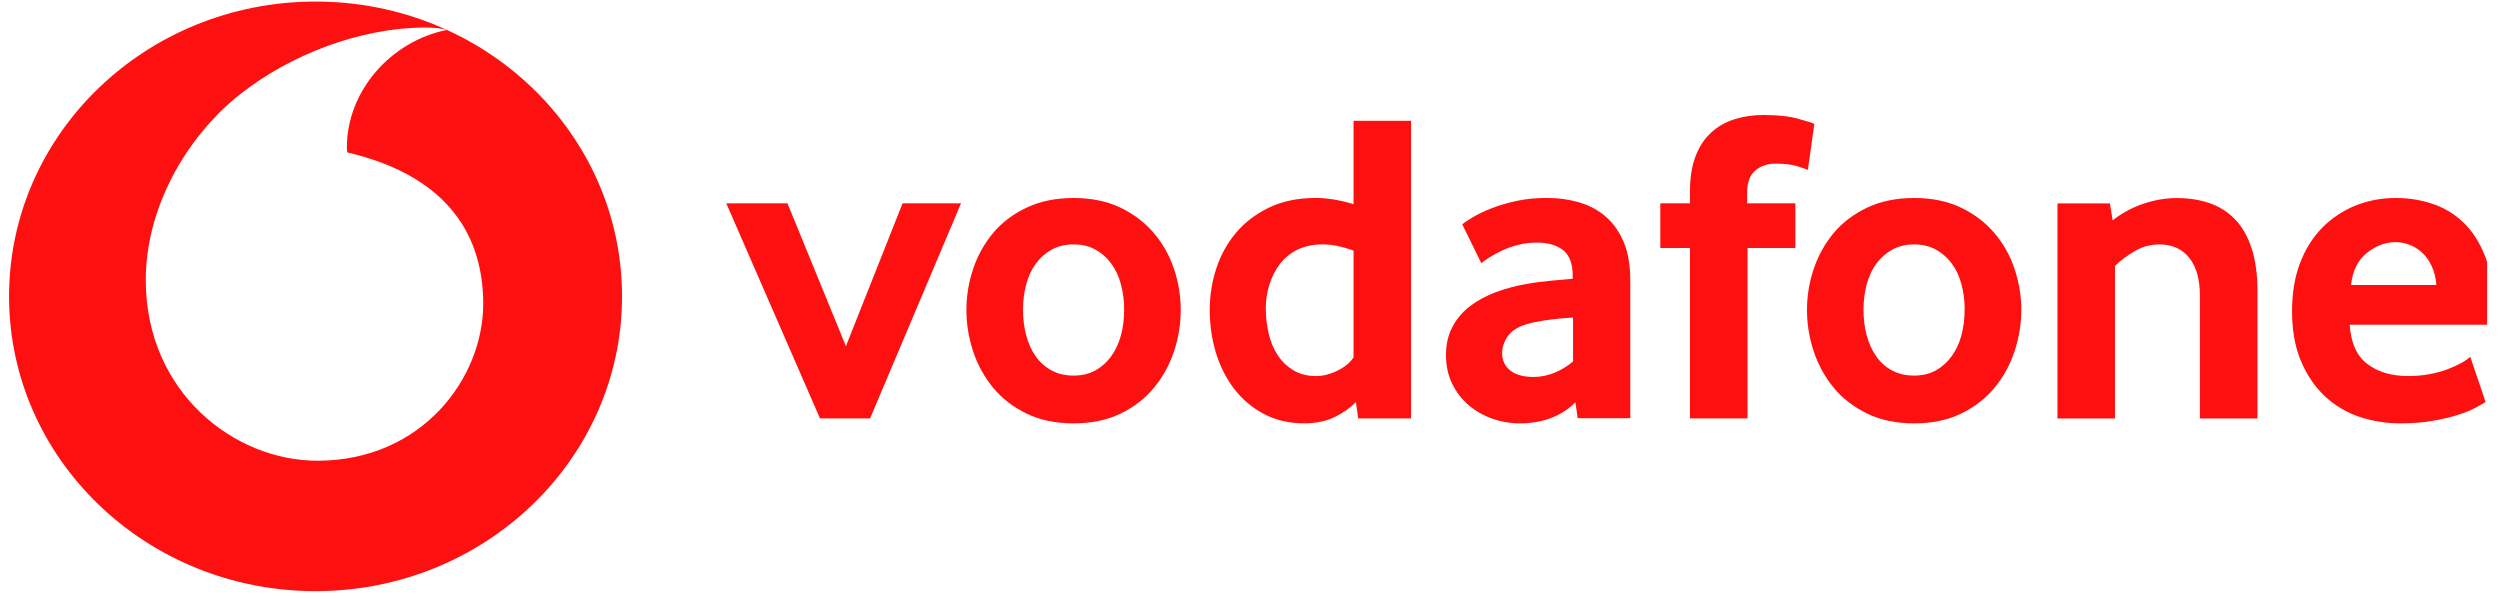 <svg width="192" height="46" viewBox="0 0 192 46" fill="none" xmlns="http://www.w3.org/2000/svg">
<g clip-path="url(#clip0_572_77)">
<path d="M24.236 0.12C11.233 0.12 0.696 10.255 0.696 22.76C0.696 35.265 11.233 45.4 24.236 45.4C37.238 45.4 47.772 35.265 47.772 22.76C47.772 10.255 37.238 0.12 24.236 0.12ZM24.422 35.384C17.956 35.405 11.227 30.098 11.195 21.571C11.173 15.933 14.34 10.507 18.379 7.285C22.324 4.151 27.725 2.132 32.621 2.114C33.253 2.114 33.916 2.166 34.318 2.3C30.035 3.151 26.628 6.987 26.641 11.334C26.641 11.479 26.654 11.632 26.669 11.704C33.837 13.382 37.09 17.544 37.112 23.295C37.127 29.052 32.406 35.359 24.422 35.384Z" fill="#FF1010"/>
<path d="M62.975 32.134L55.779 15.617H60.478L64.966 26.587L69.318 15.617H73.806L66.822 32.134H62.972H62.975Z" fill="#FF1010"/>
<path d="M86.335 23.79C86.335 23.103 86.253 22.45 86.085 21.83C85.921 21.21 85.671 20.678 85.336 20.234C85.004 19.784 84.6 19.431 84.126 19.17C83.648 18.902 83.092 18.772 82.451 18.772C81.809 18.772 81.25 18.905 80.776 19.17C80.298 19.431 79.894 19.787 79.565 20.234C79.233 20.678 78.98 21.213 78.816 21.83C78.649 22.45 78.566 23.103 78.566 23.79C78.566 24.477 78.649 25.164 78.816 25.769C78.98 26.377 79.224 26.909 79.543 27.365C79.862 27.824 80.27 28.186 80.76 28.45C81.243 28.712 81.812 28.845 82.451 28.845C83.089 28.845 83.648 28.712 84.126 28.45C84.603 28.183 85.004 27.821 85.336 27.365C85.668 26.909 85.921 26.374 86.085 25.769C86.253 25.161 86.335 24.502 86.335 23.79ZM90.681 23.809C90.681 24.885 90.507 25.942 90.165 26.982C89.821 28.022 89.309 28.949 88.629 29.773C87.956 30.596 87.1 31.259 86.066 31.76C85.033 32.265 83.826 32.514 82.451 32.514C81.076 32.514 79.865 32.265 78.835 31.76C77.802 31.256 76.945 30.596 76.266 29.773C75.592 28.949 75.08 28.022 74.736 26.982C74.394 25.942 74.221 24.885 74.221 23.809C74.221 22.733 74.394 21.687 74.736 20.656C75.08 19.629 75.592 18.711 76.266 17.899C76.945 17.088 77.802 16.44 78.835 15.948C79.865 15.459 81.07 15.206 82.451 15.206C83.832 15.206 85.03 15.456 86.05 15.948C87.071 16.437 87.928 17.088 88.614 17.899C89.306 18.711 89.821 19.629 90.165 20.656C90.507 21.687 90.681 22.736 90.681 23.809Z" fill="#FF1010"/>
<path d="M103.955 19.252C103.102 18.933 102.311 18.769 101.575 18.769C100.839 18.769 100.169 18.912 99.628 19.185C99.085 19.459 98.633 19.83 98.279 20.301C97.925 20.772 97.659 21.298 97.482 21.884C97.305 22.468 97.213 23.07 97.213 23.69C97.213 24.377 97.293 25.034 97.447 25.666C97.599 26.295 97.836 26.848 98.155 27.316C98.471 27.788 98.873 28.164 99.356 28.453C99.84 28.736 100.415 28.882 101.079 28.882C101.622 28.882 102.179 28.736 102.744 28.453C103.31 28.168 103.715 27.824 103.952 27.438V19.252H103.955ZM104.309 32.134L104.132 30.87C103.731 31.301 103.196 31.684 102.533 32.013C101.872 32.344 101.088 32.511 100.188 32.511C99.005 32.511 97.959 32.271 97.065 31.791C96.161 31.314 95.406 30.672 94.789 29.873C94.176 29.073 93.705 28.146 93.383 27.095C93.067 26.046 92.906 24.948 92.906 23.805C92.906 22.733 93.07 21.681 93.399 20.653C93.731 19.626 94.233 18.708 94.909 17.896C95.589 17.085 96.433 16.437 97.454 15.945C98.471 15.456 99.669 15.203 101.038 15.203C101.939 15.203 102.912 15.364 103.952 15.68V9.276H108.367V32.134H104.306H104.309Z" fill="#FF1010"/>
<path d="M120.811 24.389C120.334 24.413 119.841 24.456 119.341 24.511C118.839 24.568 118.365 24.644 117.91 24.736C116.949 24.918 116.288 25.231 115.915 25.675C115.549 26.125 115.362 26.608 115.362 27.134C115.362 27.66 115.571 28.119 115.988 28.453C116.408 28.782 116.996 28.949 117.761 28.949C118.336 28.949 118.896 28.836 119.43 28.608C119.967 28.38 120.429 28.091 120.811 27.751V24.389ZM121.165 32.122L120.991 30.888C120.511 31.396 119.907 31.794 119.167 32.083C118.428 32.368 117.619 32.514 116.737 32.514C115.997 32.514 115.283 32.393 114.61 32.153C113.927 31.915 113.327 31.569 112.802 31.125C112.278 30.681 111.854 30.134 111.535 29.481C111.209 28.827 111.051 28.091 111.051 27.268C111.051 26.444 111.216 25.721 111.554 25.091C111.886 24.462 112.338 23.936 112.913 23.498C113.485 23.067 114.142 22.711 114.882 22.438C115.618 22.164 116.396 21.954 117.205 21.817C117.777 21.705 118.403 21.623 119.082 21.562C119.762 21.504 120.327 21.453 120.782 21.407V21.167C120.782 20.252 120.539 19.602 120.046 19.212C119.556 18.826 118.883 18.629 118.027 18.629C117.524 18.629 117.044 18.687 116.592 18.805C116.137 18.918 115.735 19.061 115.375 19.231C115.015 19.407 114.702 19.577 114.424 19.747C114.152 19.918 113.93 20.073 113.763 20.209L112.3 17.231C112.489 17.07 112.78 16.878 113.172 16.647C113.567 16.419 114.038 16.194 114.601 15.978C115.16 15.762 115.786 15.58 116.487 15.428C117.189 15.276 117.944 15.203 118.75 15.203C119.702 15.203 120.571 15.325 121.355 15.565C122.138 15.805 122.818 16.182 123.387 16.696C123.952 17.206 124.398 17.857 124.724 18.647C125.043 19.434 125.204 20.386 125.204 21.504V32.119H121.174L121.165 32.122Z" fill="#FF1010"/>
<path d="M138.842 13.048C138.699 12.981 138.421 12.881 138.007 12.756C137.587 12.632 137.037 12.568 136.348 12.568C135.735 12.568 135.213 12.747 134.799 13.1C134.385 13.452 134.177 14.033 134.177 14.829V15.617H137.884V19.045H134.212V32.134H129.79V19.045H127.511V15.617H129.79V14.726C129.79 13.653 129.932 12.747 130.217 12.002C130.501 11.261 130.899 10.656 131.411 10.188C131.92 9.716 132.524 9.373 133.21 9.157C133.902 8.941 134.651 8.832 135.46 8.832C136.528 8.832 137.41 8.926 138.112 9.124C138.813 9.318 139.224 9.449 139.341 9.519L138.845 13.045L138.842 13.048Z" fill="#FF1010"/>
<path d="M150.888 23.79C150.888 23.103 150.803 22.45 150.639 21.83C150.474 21.209 150.225 20.678 149.89 20.234C149.558 19.784 149.153 19.431 148.679 19.17C148.202 18.902 147.646 18.772 147.004 18.772C146.363 18.772 145.803 18.905 145.329 19.17C144.852 19.431 144.447 19.787 144.112 20.234C143.784 20.678 143.534 21.213 143.363 21.83C143.199 22.45 143.117 23.103 143.117 23.79C143.117 24.477 143.199 25.164 143.363 25.769C143.531 26.377 143.774 26.909 144.093 27.365C144.413 27.824 144.82 28.186 145.304 28.45C145.794 28.712 146.359 28.845 146.998 28.845C147.636 28.845 148.196 28.712 148.673 28.45C149.15 28.183 149.552 27.821 149.883 27.365C150.215 26.909 150.468 26.374 150.632 25.769C150.797 25.161 150.882 24.502 150.882 23.79M155.234 23.808C155.234 24.884 155.06 25.942 154.716 26.982C154.374 28.021 153.862 28.949 153.186 29.772C152.513 30.596 151.656 31.259 150.623 31.76C149.589 32.265 148.382 32.514 147.007 32.514C145.632 32.514 144.422 32.265 143.392 31.76C142.358 31.256 141.502 30.596 140.822 29.772C140.149 28.949 139.637 28.021 139.292 26.982C138.948 25.942 138.777 24.884 138.777 23.808C138.777 22.732 138.945 21.687 139.292 20.656C139.637 19.629 140.149 18.711 140.822 17.899C141.502 17.088 142.358 16.44 143.392 15.948C144.422 15.458 145.626 15.206 147.007 15.206C148.388 15.206 149.586 15.455 150.607 15.948C151.628 16.437 152.484 17.088 153.17 17.899C153.862 18.711 154.378 19.629 154.719 20.656C155.063 21.687 155.237 22.735 155.237 23.808" fill="#FF1010"/>
<path d="M168.953 32.134V22.714C168.953 21.459 168.681 20.486 168.135 19.799C167.585 19.118 166.829 18.772 165.85 18.772C165.161 18.772 164.525 18.942 163.947 19.288C163.362 19.629 162.857 20.009 162.43 20.419V32.137H158.015V15.62H162.041L162.253 16.921C162.945 16.376 163.719 15.951 164.589 15.656C165.454 15.355 166.327 15.212 167.205 15.212C168.084 15.212 168.941 15.34 169.702 15.604C170.464 15.872 171.115 16.285 171.662 16.857C172.212 17.425 172.632 18.17 172.929 19.082C173.223 19.997 173.375 21.094 173.375 22.371V32.137H168.953V32.134Z" fill="#FF1010"/>
<path d="M187.114 21.89C187.066 21.322 186.94 20.82 186.738 20.401C186.535 19.975 186.282 19.635 185.985 19.373C185.688 19.106 185.366 18.915 185.021 18.787C184.671 18.662 184.32 18.598 183.963 18.598C183.198 18.598 182.471 18.872 181.779 19.422C181.087 19.972 180.679 20.79 180.559 21.887H187.117L187.114 21.89ZM180.455 24.939C180.549 26.331 180.998 27.341 181.814 27.955C182.623 28.572 183.672 28.882 184.958 28.882C185.556 28.882 186.118 28.827 186.64 28.727C187.164 28.623 187.629 28.493 188.037 28.331C188.444 28.174 188.789 28.012 189.073 27.854C189.358 27.693 189.569 27.541 189.718 27.404L190.894 30.87C190.726 30.982 190.458 31.137 190.088 31.332C189.721 31.526 189.263 31.706 188.716 31.882C188.172 32.052 187.528 32.198 186.791 32.326C186.055 32.45 185.246 32.514 184.37 32.514C183.252 32.514 182.19 32.344 181.178 32.004C180.17 31.657 179.285 31.125 178.527 30.408C177.765 29.687 177.161 28.794 176.709 27.721C176.254 26.648 176.03 25.365 176.03 23.881C176.03 22.489 176.238 21.252 176.652 20.179C177.066 19.106 177.638 18.203 178.362 17.471C179.089 16.744 179.933 16.182 180.894 15.79C181.858 15.404 182.882 15.206 183.978 15.206C185.075 15.206 186.08 15.382 187.009 15.723C187.935 16.063 188.735 16.595 189.415 17.316C190.088 18.036 190.625 18.966 191.014 20.112C191.409 21.252 191.602 22.611 191.602 24.188V24.942H180.451L180.455 24.939Z" fill="#FF1010"/>
</g>
<defs>
<clipPath id="clip0_572_77">
<rect width="190.907" height="45.279" fill="white" transform="translate(0.103 0.12)"/>
</clipPath>
</defs>
</svg>
